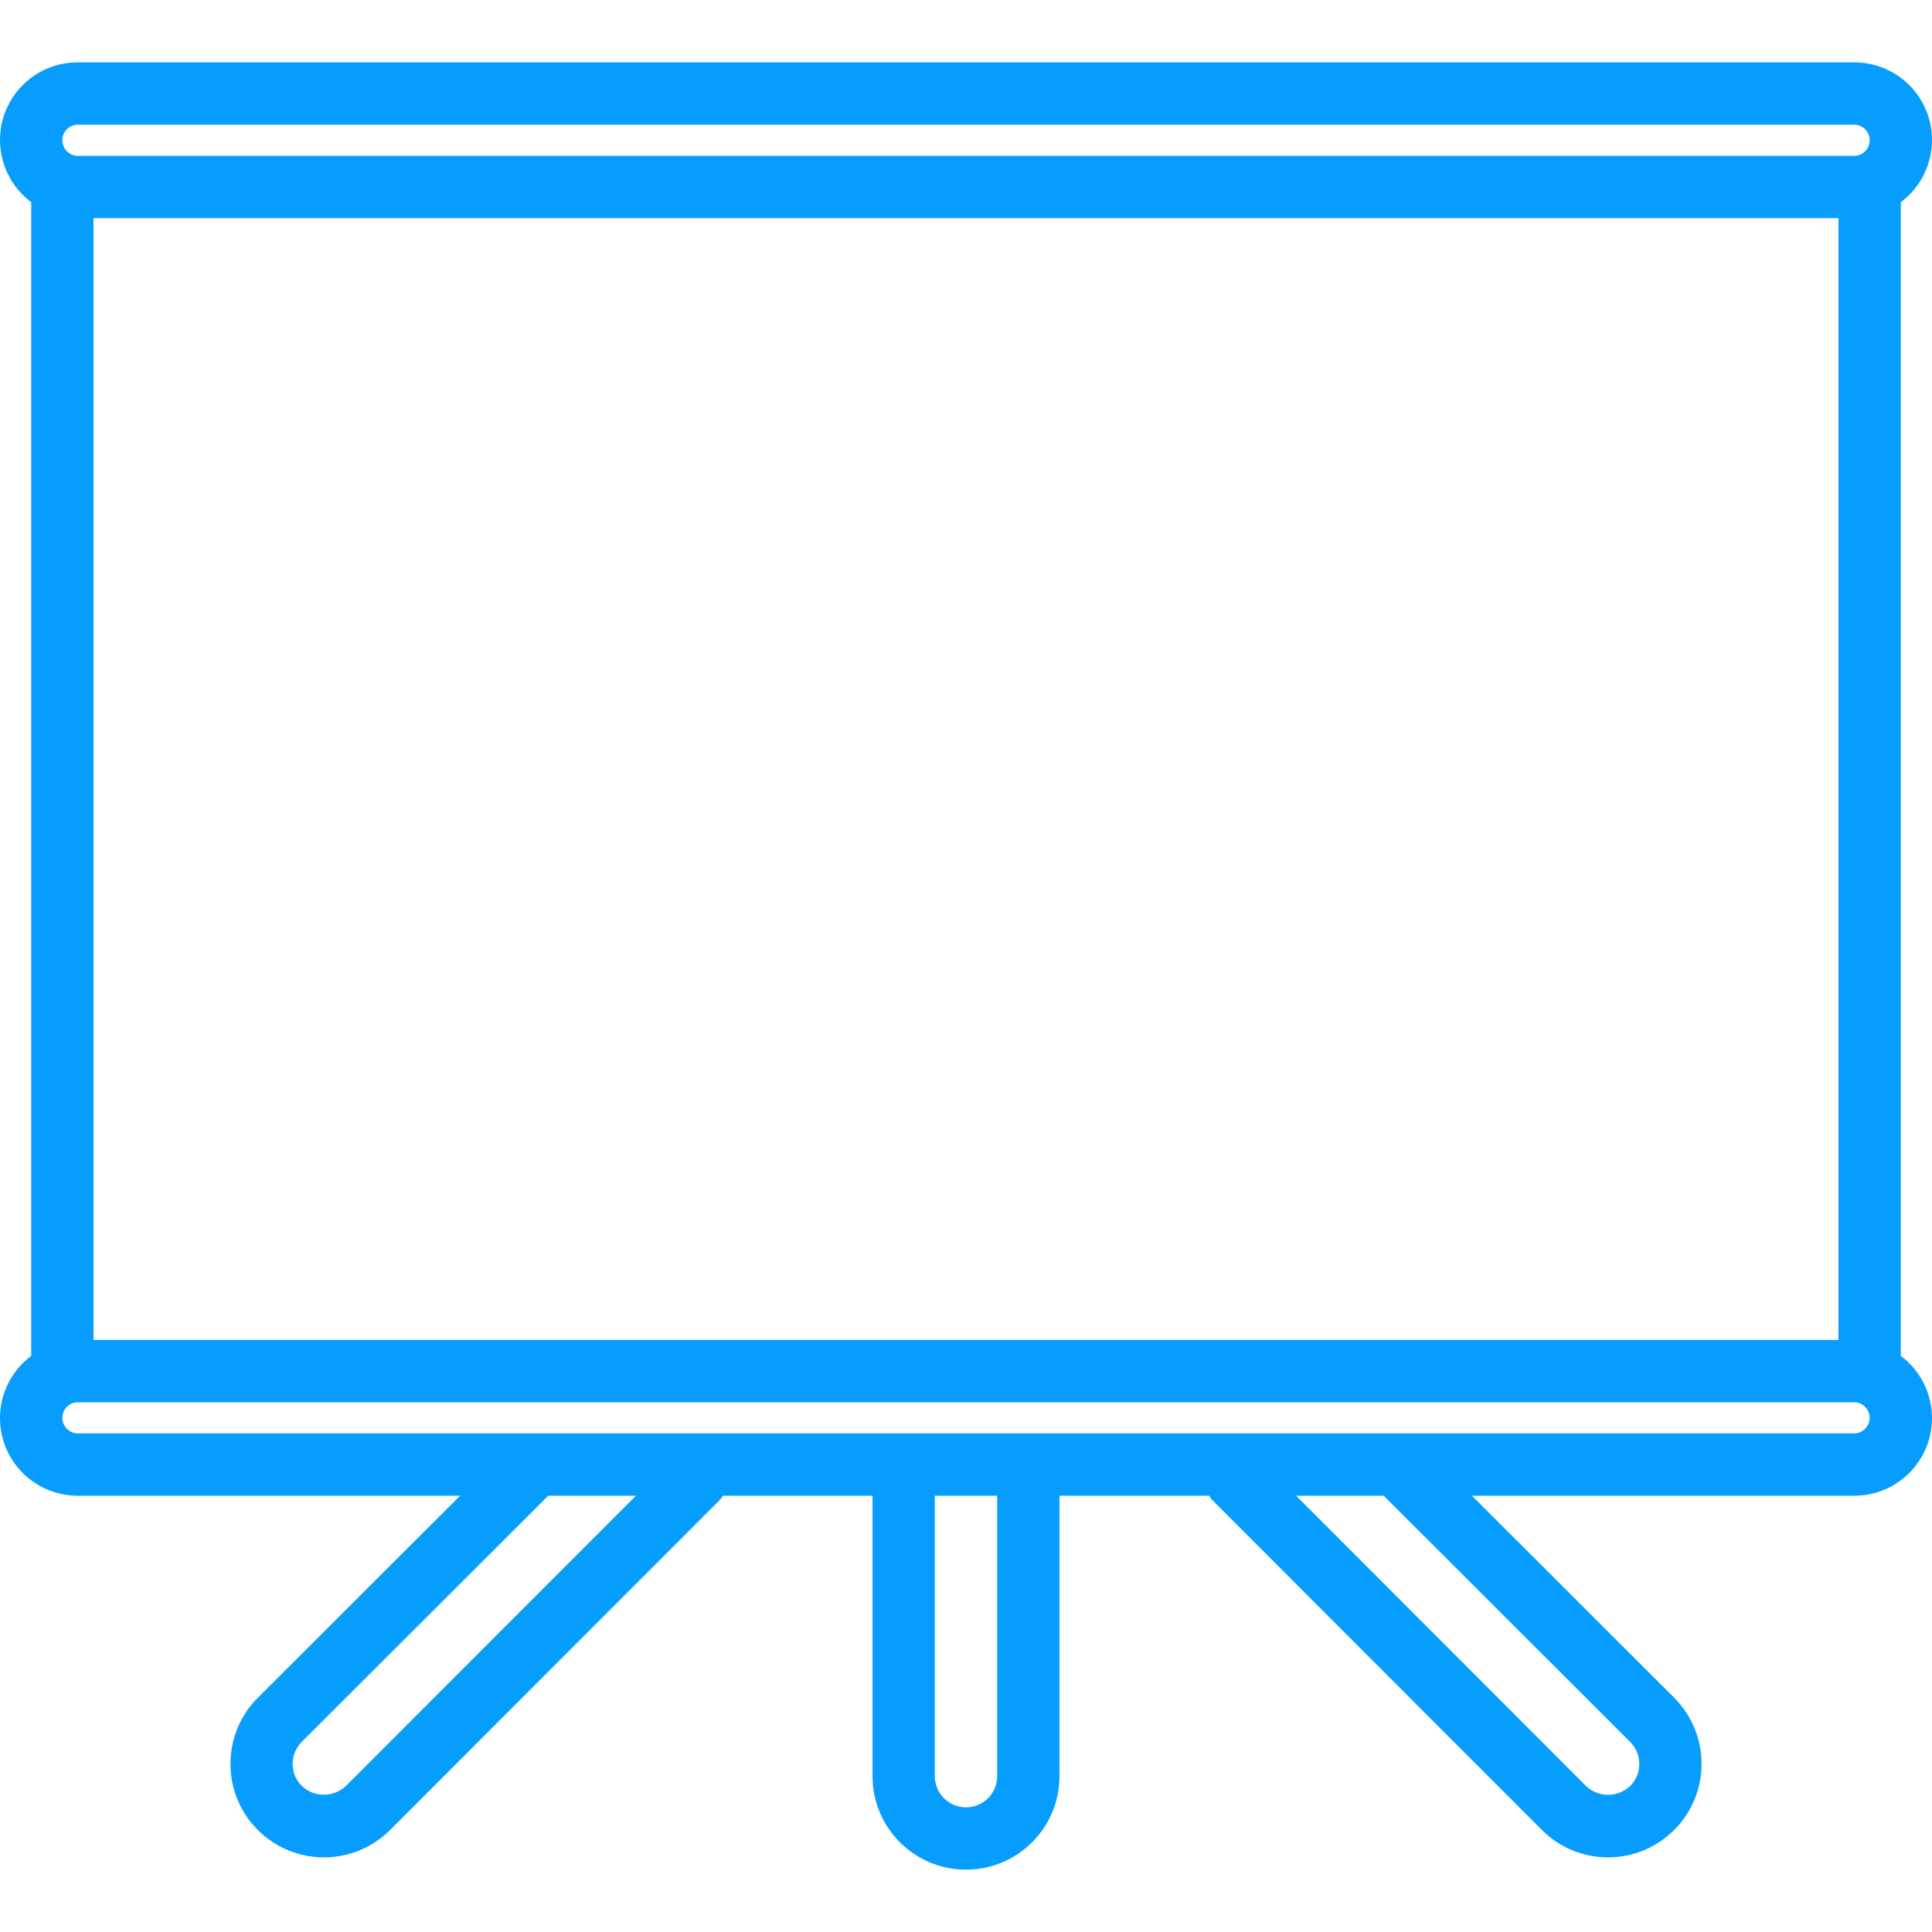 <?xml version="1.0" encoding="iso-8859-1"?>
<!-- Generator: Adobe Illustrator 19.0.0, SVG Export Plug-In . SVG Version: 6.00 Build 0)  -->
<svg version="1.1" id="Capa_1" xmlns="http://www.w3.org/2000/svg" xmlns:xlink="http://www.w3.org/1999/xlink" x="0px" y="0px"
	 viewBox="0 0 496.014 496.014" style="enable-background:new 0 0 496.014 496.014;fill:#079DFF" xml:space="preserve">
<g>
	<g>
		<path d="M488.007,348.111V51.903c8.819-6.585,10.63-19.072,4.046-27.891c-3.778-5.06-9.731-8.03-16.046-8.005h-456
			C9.001,15.964,0.044,24.851,0.001,35.857c-0.025,6.315,2.945,12.268,8.005,16.046v296.208c-8.819,6.585-10.63,19.072-4.046,27.891
			c3.778,5.06,9.731,8.03,16.046,8.005h98.112l-51.928,51.864c-9.376,9.378-9.374,24.58,0.004,33.956
			c9.378,9.376,24.58,9.374,33.956-0.004l84.8-84.88c0.243-0.294,0.462-0.607,0.656-0.936h38.4v72c0,13.255,10.745,24,24,24
			c13.255,0,24-10.745,24-24v-72h38.44c0.181,0.327,0.387,0.64,0.616,0.936l84.8,84.88c9.378,9.376,24.58,9.374,33.956-0.004
			c9.376-9.378,9.374-24.58-0.004-33.956l-51.92-51.856h98.112c11.006,0.043,19.963-8.844,20.005-19.85
			C496.037,357.842,493.067,351.889,488.007,348.111z M88.807,458.511c-3.177,3.007-8.151,3.007-11.328,0
			c-3.126-3.122-3.129-8.188-0.006-11.314c0.002-0.002,0.004-0.004,0.006-0.006l63.28-63.184h22.504L88.807,458.511z
			 M256.007,456.007c0,4.418-3.582,8-8,8s-8-3.582-8-8v-72h16V456.007z M418.511,447.207c3.128,3.12,3.135,8.186,0.014,11.314
			c-0.005,0.005-0.01,0.01-0.014,0.014c-3.175,3.006-8.145,3.006-11.32,0l-74.44-74.528h22.504L418.511,447.207z M476.007,368.007
			h-456c-2.209,0-4-1.791-4-4c0-2.209,1.791-4,4-4h456c2.209,0,4,1.791,4,4C480.007,366.216,478.216,368.007,476.007,368.007z
			 M24.007,344.007v-288h448v288H24.007z M476.007,40.007h-456c-2.209,0-4-1.791-4-4s1.791-4,4-4h456c2.209,0,4,1.791,4,4
			S478.216,40.007,476.007,40.007z"/>
	</g>
</g>
<g>
</g>
<g>
</g>
<g>
</g>
<g>
</g>
<g>
</g>
<g>
</g>
<g>
</g>
<g>
</g>
<g>
</g>
<g>
</g>
<g>
</g>
<g>
</g>
<g>
</g>
<g>
</g>
<g>
</g>
</svg>
